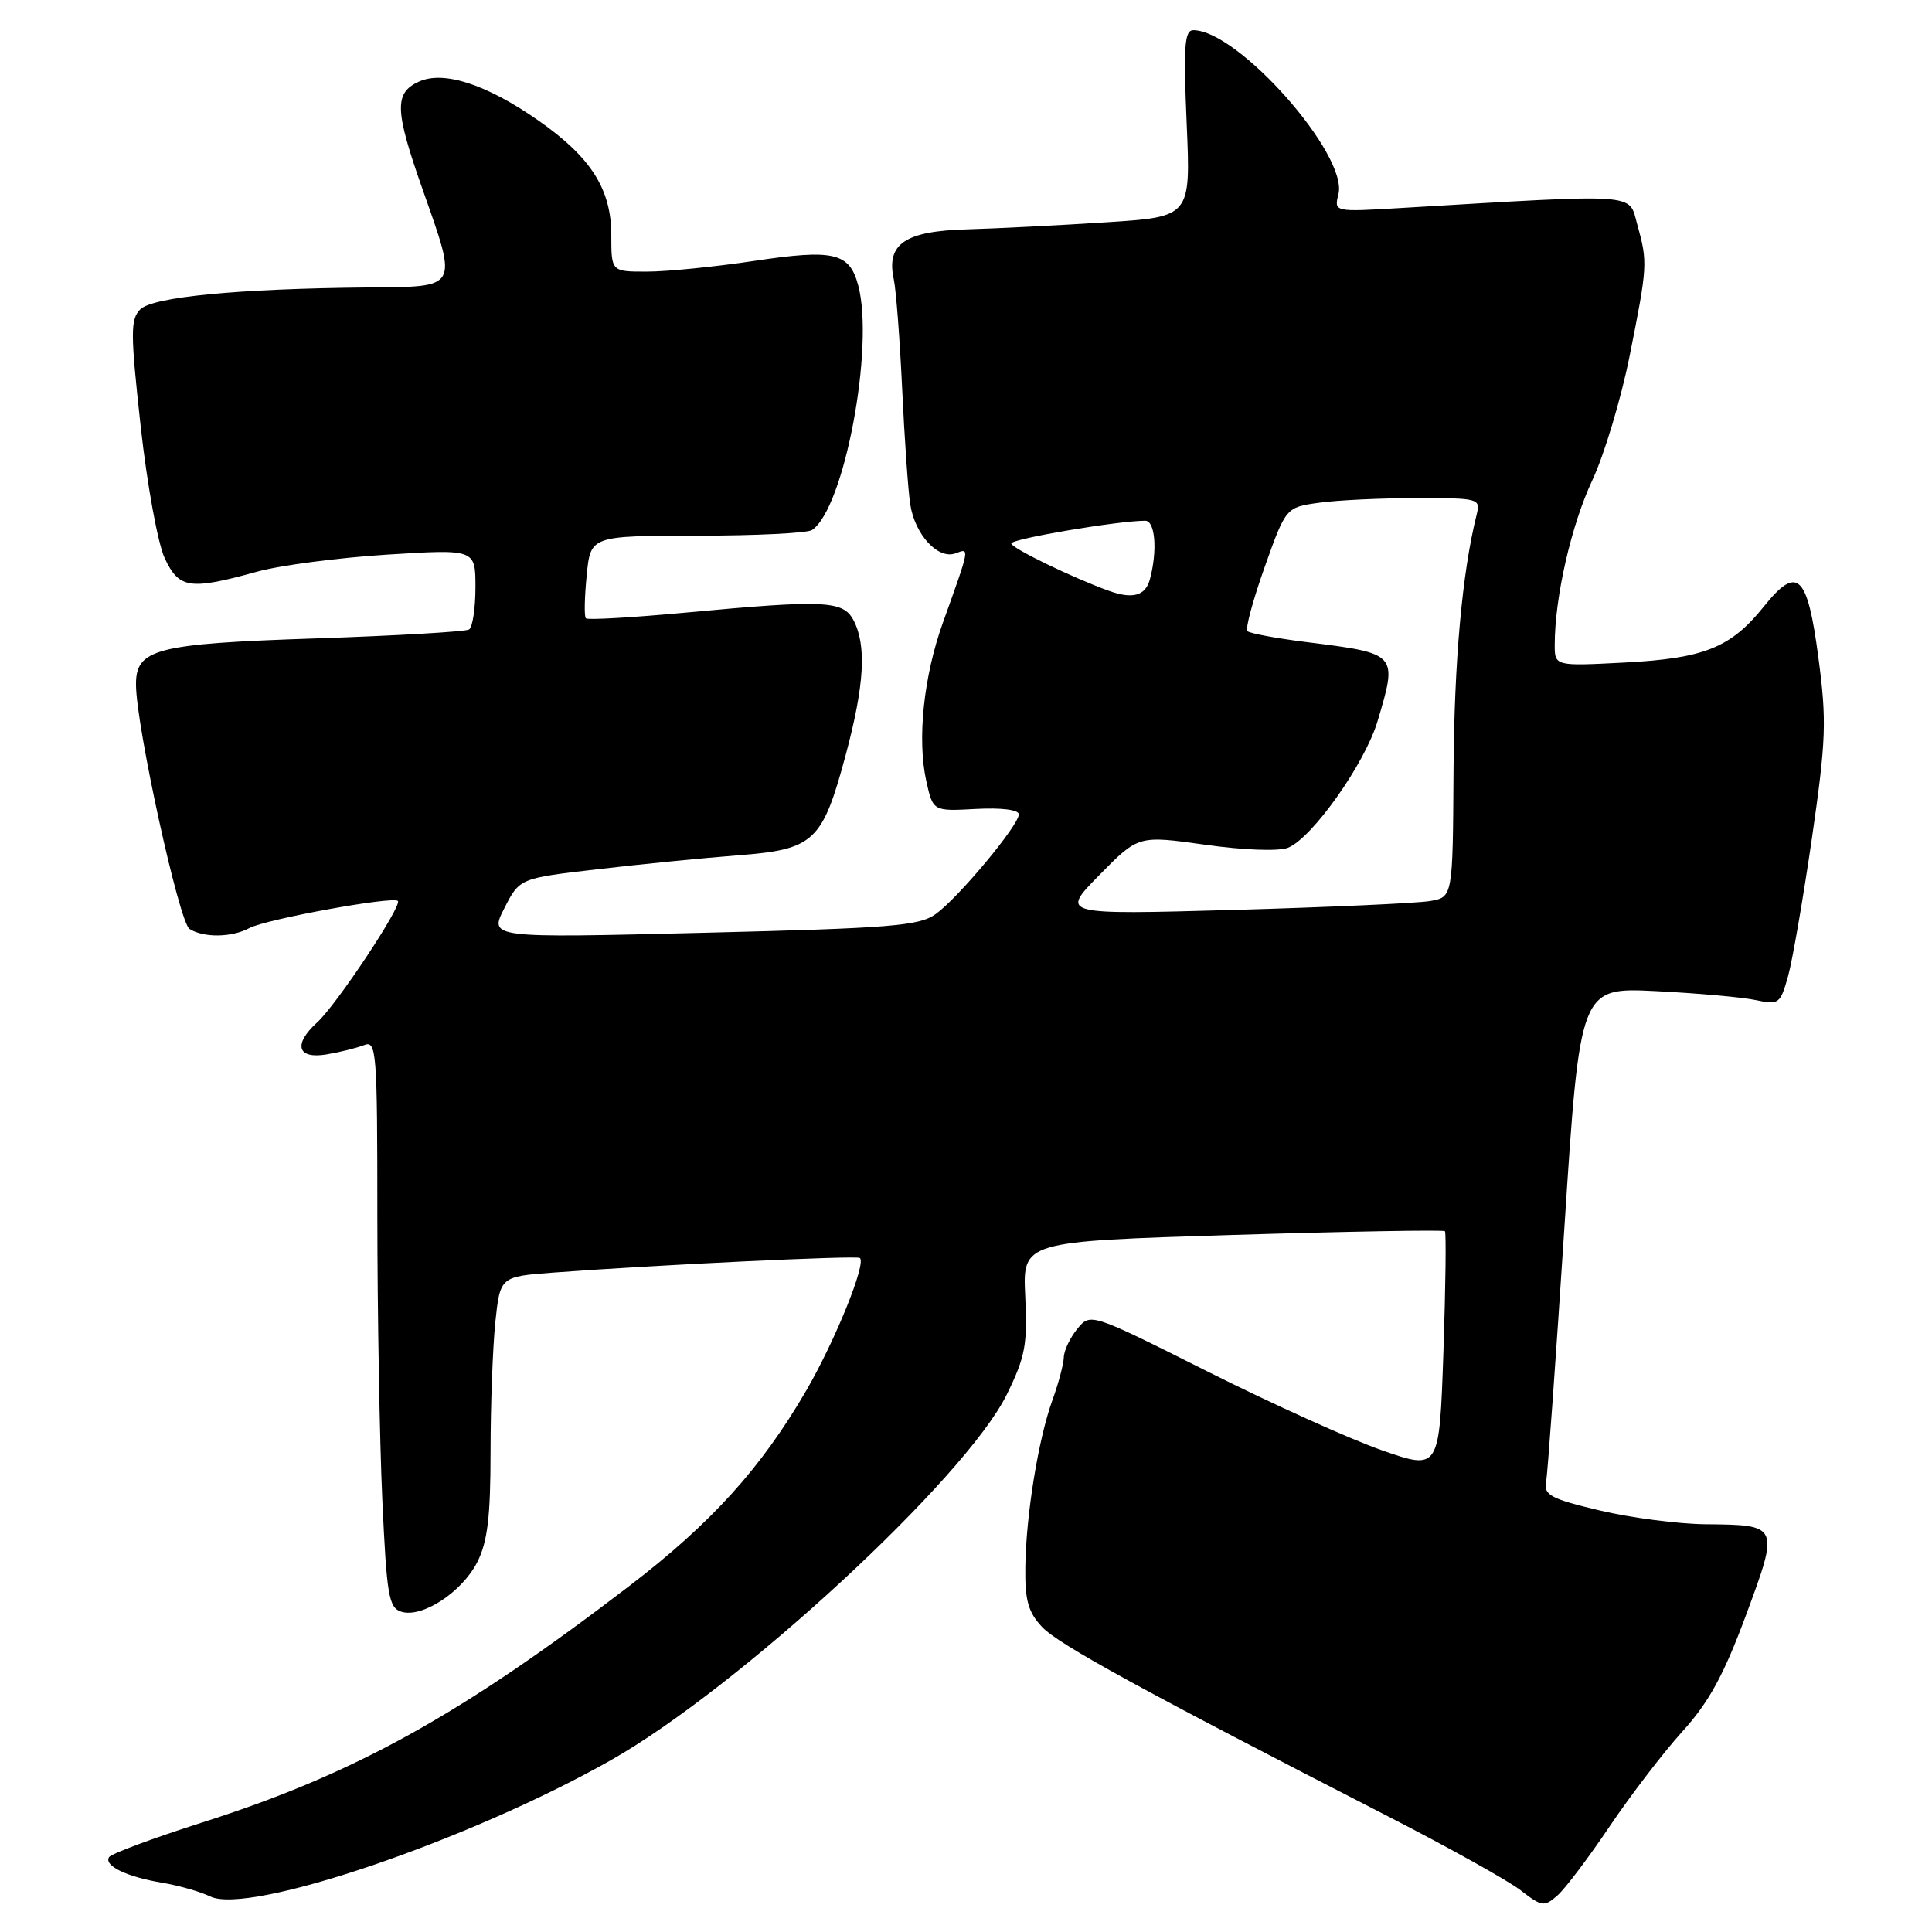 <?xml version="1.0" encoding="UTF-8" standalone="no"?>
<!DOCTYPE svg PUBLIC "-//W3C//DTD SVG 1.1//EN" "http://www.w3.org/Graphics/SVG/1.1/DTD/svg11.dtd" >
<svg xmlns="http://www.w3.org/2000/svg" xmlns:xlink="http://www.w3.org/1999/xlink" version="1.1" viewBox="0 0 256 256">
 <g >
 <path fill="currentColor"
d=" M 213.29 242.00 C 216.07 237.88 220.40 232.22 222.92 229.44 C 226.44 225.55 228.40 221.97 231.34 214.05 C 235.78 202.06 235.77 202.06 226.00 201.97 C 222.43 201.94 216.12 201.12 212.00 200.15 C 205.57 198.63 204.55 198.10 204.86 196.44 C 205.06 195.37 206.15 180.17 207.29 162.66 C 209.36 130.83 209.36 130.83 219.43 131.33 C 224.97 131.61 230.93 132.14 232.67 132.52 C 235.70 133.17 235.90 133.02 236.93 129.35 C 237.52 127.23 238.94 118.97 240.10 111.00 C 241.97 98.04 242.06 95.51 240.95 87.16 C 239.49 76.06 238.17 74.82 233.71 80.38 C 229.34 85.82 225.83 87.24 215.26 87.79 C 206.00 88.27 206.00 88.27 206.01 85.39 C 206.02 79.11 208.21 69.56 210.97 63.68 C 212.57 60.28 214.80 52.84 215.94 47.14 C 218.32 35.20 218.34 34.77 216.94 29.72 C 215.78 25.55 217.56 25.67 185.63 27.56 C 176.76 28.09 176.76 28.09 177.35 25.73 C 178.66 20.51 164.06 4.00 158.12 4.00 C 156.95 4.00 156.80 6.13 157.24 16.36 C 157.78 28.73 157.78 28.73 146.64 29.45 C 140.51 29.85 132.19 30.27 128.13 30.39 C 119.90 30.62 117.41 32.32 118.43 37.00 C 118.73 38.38 119.23 44.90 119.54 51.50 C 119.85 58.10 120.33 64.99 120.61 66.81 C 121.23 70.87 124.32 74.20 126.64 73.31 C 128.52 72.59 128.54 72.47 124.94 82.50 C 122.38 89.63 121.51 97.97 122.74 103.50 C 123.63 107.50 123.63 107.50 129.31 107.19 C 132.71 107.01 135.00 107.30 135.00 107.91 C 135.00 109.35 127.00 118.95 124.00 121.11 C 121.80 122.69 118.15 122.99 93.15 123.60 C 64.81 124.30 64.81 124.30 66.83 120.34 C 68.85 116.38 68.85 116.38 79.19 115.18 C 84.88 114.51 93.22 113.69 97.73 113.34 C 107.90 112.56 108.96 111.57 112.07 100.00 C 114.55 90.75 114.85 85.46 113.07 82.14 C 111.70 79.57 109.19 79.46 90.77 81.18 C 83.76 81.83 77.85 82.17 77.63 81.93 C 77.40 81.69 77.45 79.14 77.74 76.25 C 78.25 71.00 78.25 71.00 92.38 70.98 C 100.14 70.98 107.00 70.64 107.60 70.23 C 111.86 67.39 115.90 45.92 113.71 37.78 C 112.55 33.47 110.47 32.99 99.95 34.57 C 94.75 35.35 88.36 35.99 85.75 35.99 C 81.00 36.00 81.00 36.00 81.00 31.15 C 81.00 25.06 78.31 20.84 71.33 15.96 C 64.45 11.16 58.79 9.32 55.50 10.82 C 52.22 12.31 52.30 14.60 55.98 25.05 C 60.68 38.39 60.91 37.98 48.75 38.09 C 31.53 38.25 20.23 39.34 18.58 41.00 C 17.27 42.33 17.28 44.11 18.64 56.50 C 19.50 64.29 20.92 72.05 21.84 74.00 C 23.74 78.01 25.16 78.21 34.03 75.76 C 37.07 74.91 44.83 73.90 51.28 73.49 C 63.00 72.76 63.00 72.76 63.00 77.82 C 63.00 80.60 62.62 83.12 62.15 83.41 C 61.68 83.70 52.56 84.23 41.90 84.59 C 20.56 85.30 17.98 85.97 18.02 90.77 C 18.07 96.35 23.74 122.22 25.11 123.09 C 26.98 124.28 30.71 124.23 33.03 122.98 C 35.23 121.80 52.06 118.73 52.72 119.38 C 53.32 119.99 44.55 133.20 42.03 135.47 C 38.82 138.38 39.39 140.36 43.25 139.72 C 45.04 139.42 47.29 138.86 48.25 138.48 C 49.89 137.83 50.00 139.30 50.00 161.14 C 50.01 173.99 50.30 190.90 50.66 198.73 C 51.24 211.44 51.51 213.03 53.18 213.56 C 55.93 214.43 61.24 210.95 63.25 206.97 C 64.60 204.29 65.00 200.98 65.00 192.40 C 65.00 186.29 65.29 178.56 65.63 175.22 C 66.27 169.15 66.27 169.15 73.38 168.62 C 87.03 167.60 113.50 166.34 113.94 166.69 C 114.82 167.40 110.66 177.67 106.83 184.26 C 100.84 194.55 94.27 201.81 83.40 210.14 C 61.01 227.29 46.93 235.08 26.73 241.51 C 20.25 243.58 14.73 245.63 14.45 246.08 C 13.74 247.23 16.81 248.70 21.52 249.48 C 23.71 249.85 26.56 250.66 27.85 251.29 C 32.97 253.80 62.08 243.90 80.90 233.26 C 97.85 223.68 128.00 195.82 133.42 184.75 C 135.86 179.78 136.16 178.13 135.85 171.78 C 135.50 164.50 135.50 164.50 163.31 163.64 C 178.61 163.17 191.27 162.95 191.46 163.14 C 191.64 163.34 191.55 170.55 191.26 179.16 C 190.72 194.82 190.72 194.82 183.11 192.17 C 178.92 190.71 168.53 186.01 160.00 181.73 C 144.50 173.95 144.50 173.95 142.75 176.08 C 141.79 177.26 140.98 178.96 140.96 179.86 C 140.93 180.76 140.26 183.30 139.46 185.50 C 137.58 190.68 135.94 200.80 135.86 207.70 C 135.80 212.06 136.25 213.64 138.08 215.58 C 140.25 217.89 151.37 223.98 184.00 240.72 C 191.97 244.81 199.85 249.20 201.50 250.48 C 204.31 252.66 204.62 252.70 206.38 251.15 C 207.41 250.24 210.52 246.12 213.29 242.00 Z  M 145.67 115.95 C 150.84 110.69 150.84 110.69 159.67 111.93 C 164.77 112.65 169.41 112.82 170.65 112.34 C 173.84 111.09 180.85 101.20 182.53 95.57 C 185.21 86.57 185.24 86.60 173.12 85.08 C 169.11 84.58 165.59 83.92 165.29 83.63 C 164.99 83.33 166.02 79.51 167.57 75.15 C 170.39 67.22 170.39 67.22 174.83 66.61 C 177.28 66.27 183.09 66.00 187.75 66.00 C 196.03 66.00 196.20 66.05 195.65 68.25 C 193.74 75.90 192.69 87.61 192.60 102.18 C 192.50 118.87 192.50 118.87 189.50 119.39 C 187.85 119.68 176.15 120.21 163.50 120.57 C 140.50 121.21 140.50 121.21 145.67 115.95 Z  M 147.00 78.31 C 142.24 76.61 134.00 72.62 134.00 72.01 C 134.00 71.40 148.17 69.00 151.75 69.00 C 153.07 69.00 153.39 72.95 152.37 76.75 C 151.79 78.93 150.11 79.42 147.00 78.31 Z "/>
</g>
</svg>